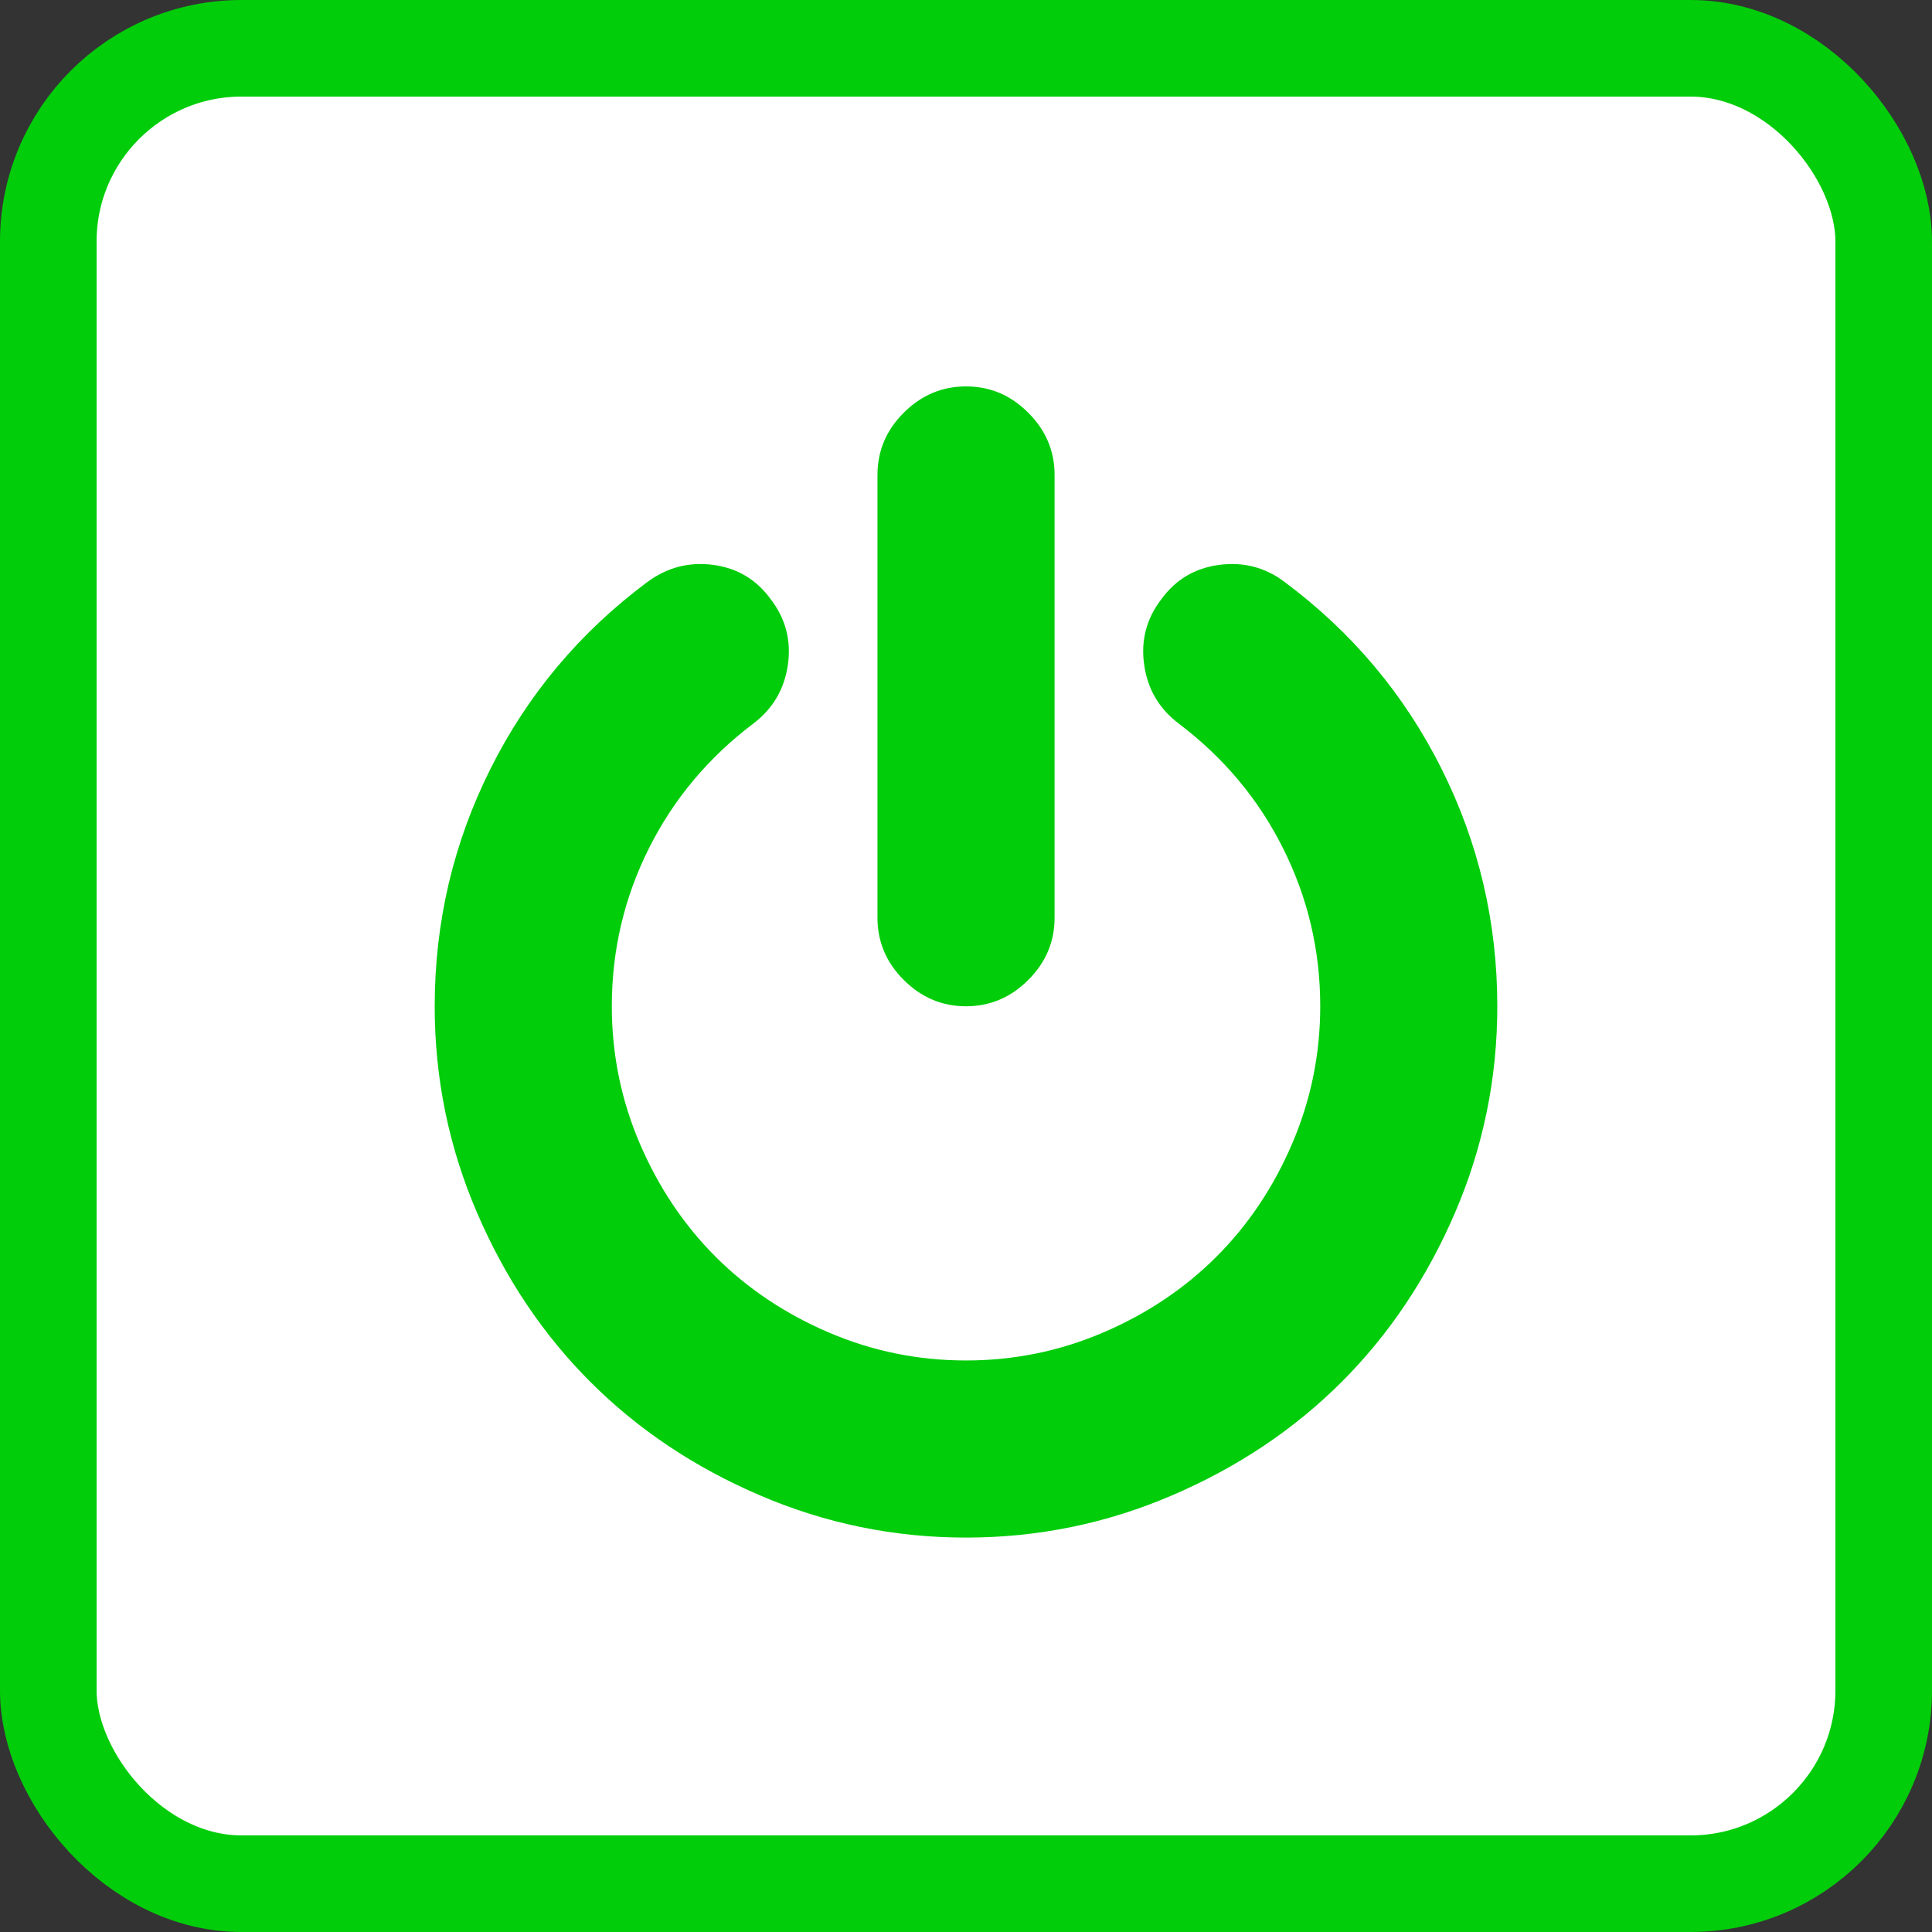 <svg width="40" height="40" viewBox="0 0 40 40" fill="none" xmlns="http://www.w3.org/2000/svg">
<rect x="0" y="0" width="40" height="40" fill="#333333" stroke="none"/>
<rect x="1" y="1" width="38" height="38" rx="4" fill="white" stroke="#02CD0A" stroke-width="2"/>
<path d="M20 20.834C20.497 20.834 20.927 20.652 21.289 20.289C21.652 19.927 21.834 19.497 21.834 19V9.833C21.834 9.337 21.652 8.907 21.289 8.545C20.927 8.181 20.497 8 20 8C19.504 8 19.074 8.182 18.711 8.545C18.348 8.907 18.167 9.337 18.167 9.833V19C18.167 19.497 18.348 19.927 18.711 20.289C19.074 20.652 19.504 20.834 20 20.834Z" fill="#02CD0A"/>
<path d="M29.848 15.921C29.079 14.383 27.997 13.094 26.603 12.054C26.202 11.748 25.749 11.629 25.243 11.695C24.737 11.762 24.336 12.001 24.04 12.412C23.734 12.812 23.617 13.264 23.689 13.765C23.76 14.267 23.997 14.67 24.398 14.976C25.333 15.682 26.057 16.546 26.567 17.568C27.078 18.59 27.334 19.678 27.334 20.833C27.334 21.827 27.14 22.774 26.753 23.677C26.367 24.579 25.844 25.36 25.185 26.019C24.526 26.677 23.746 27.2 22.843 27.587C21.941 27.974 20.993 28.167 20 28.167C19.007 28.167 18.06 27.974 17.157 27.587C16.255 27.2 15.474 26.677 14.815 26.019C14.157 25.36 13.634 24.579 13.247 23.677C12.86 22.774 12.667 21.827 12.667 20.833C12.667 19.678 12.922 18.59 13.433 17.568C13.944 16.546 14.667 15.682 15.603 14.976C16.004 14.67 16.24 14.266 16.312 13.765C16.384 13.264 16.267 12.812 15.961 12.412C15.665 12.001 15.267 11.762 14.765 11.695C14.264 11.629 13.808 11.748 13.397 12.054C12.003 13.094 10.922 14.383 10.153 15.921C9.384 17.458 9 19.096 9 20.834C9 22.323 9.291 23.746 9.874 25.102C10.456 26.458 11.239 27.627 12.223 28.611C13.206 29.594 14.376 30.378 15.732 30.959C17.088 31.542 18.511 31.834 20 31.834C21.49 31.834 22.913 31.542 24.268 30.959C25.625 30.377 26.794 29.594 27.778 28.611C28.761 27.628 29.544 26.458 30.127 25.102C30.709 23.746 31 22.323 31 20.834C31 19.096 30.616 17.458 29.848 15.921Z" fill="#02CD0A"/>
</svg>
